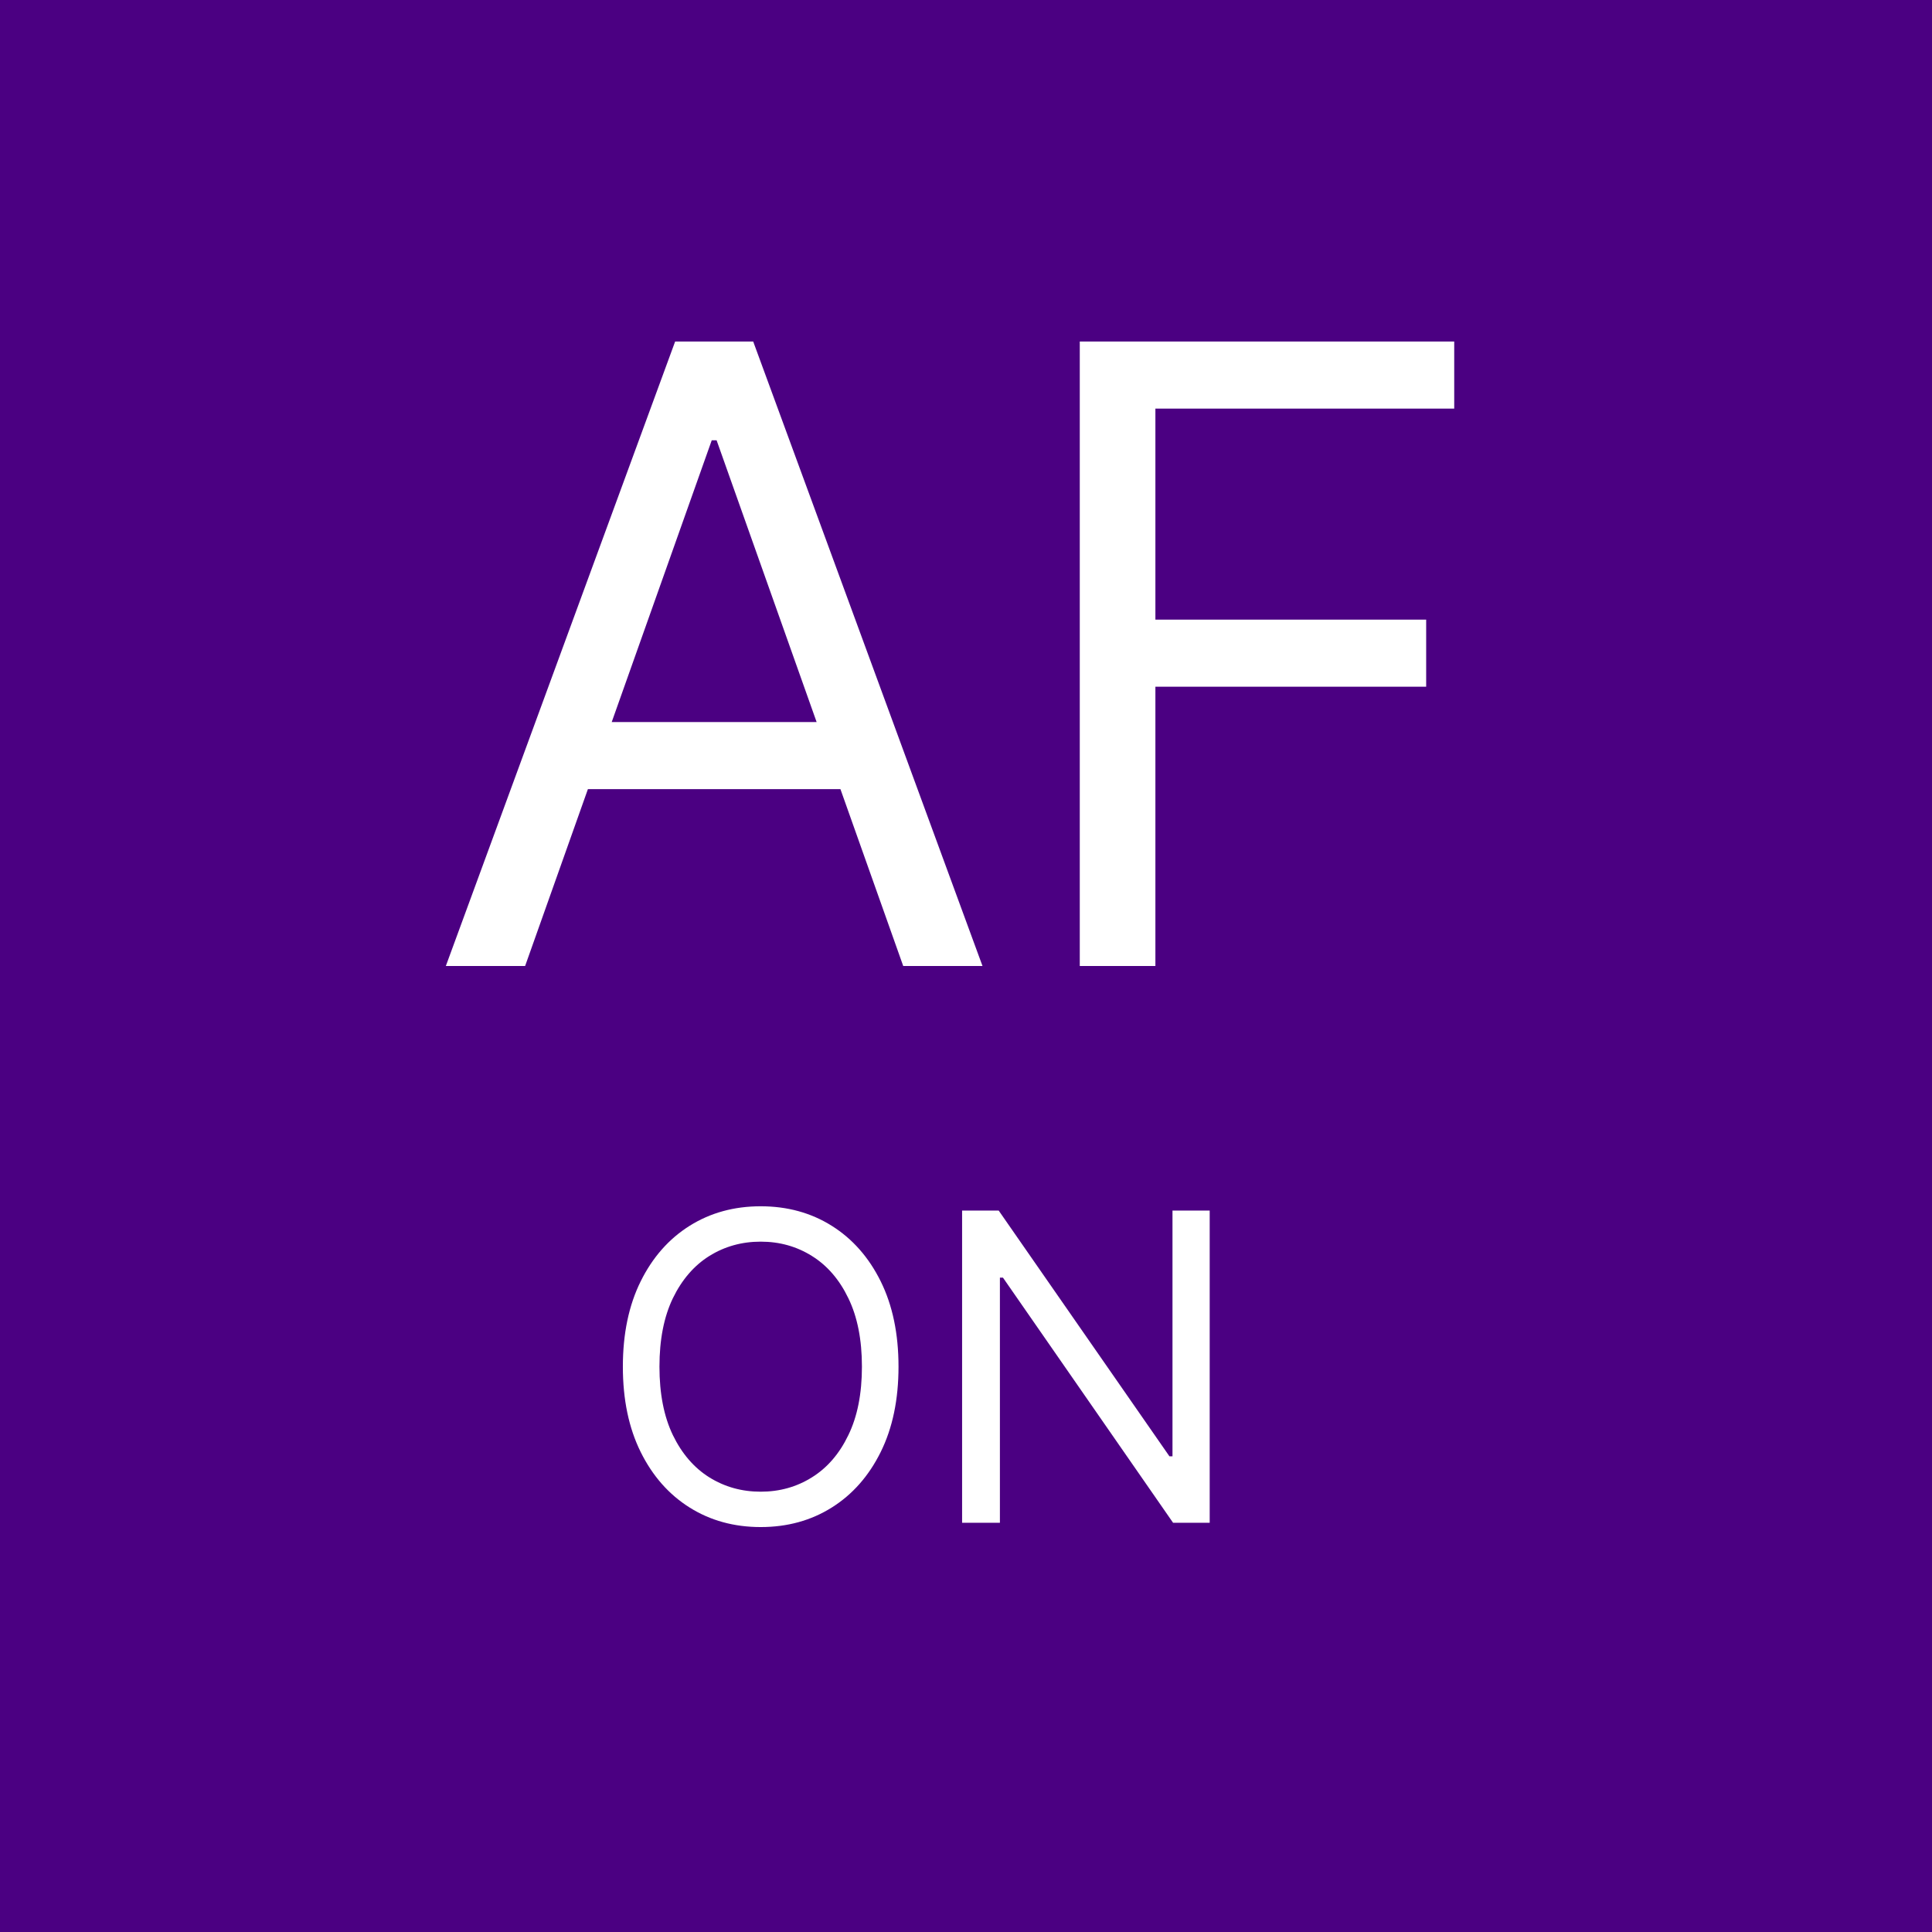 <svg width="288" height="288" viewBox="0 0 288 288" fill="none" xmlns="http://www.w3.org/2000/svg">
<rect width="288" height="288" fill="#4B0082"/>
<path d="M78.278 144H66.46L100.642 50.909H112.278L146.46 144H134.642L106.824 65.636H106.097L78.278 144ZM82.642 107.636H130.278V117.636H82.642V107.636ZM160.96 144V50.909H216.778V60.909H172.233V92.364H212.597V102.364H172.233V144H160.96Z" fill="white"/>
<path d="M133.94 203.727C133.94 208.636 133.054 212.879 131.281 216.455C129.509 220.03 127.077 222.788 123.986 224.727C120.895 226.667 117.365 227.636 113.395 227.636C109.425 227.636 105.895 226.667 102.804 224.727C99.713 222.788 97.281 220.03 95.508 216.455C93.736 212.879 92.849 208.636 92.849 203.727C92.849 198.818 93.736 194.576 95.508 191C97.281 187.424 99.713 184.667 102.804 182.727C105.895 180.788 109.425 179.818 113.395 179.818C117.365 179.818 120.895 180.788 123.986 182.727C127.077 184.667 129.509 187.424 131.281 191C133.054 194.576 133.94 198.818 133.94 203.727ZM128.486 203.727C128.486 199.697 127.812 196.295 126.463 193.523C125.13 190.75 123.319 188.652 121.031 187.227C118.759 185.803 116.213 185.091 113.395 185.091C110.577 185.091 108.024 185.803 105.736 187.227C103.463 188.652 101.652 190.75 100.304 193.523C98.971 196.295 98.304 199.697 98.304 203.727C98.304 207.758 98.971 211.159 100.304 213.932C101.652 216.705 103.463 218.803 105.736 220.227C108.024 221.652 110.577 222.364 113.395 222.364C116.213 222.364 118.759 221.652 121.031 220.227C123.319 218.803 125.13 216.705 126.463 213.932C127.812 211.159 128.486 207.758 128.486 203.727ZM180.327 180.455V227H174.872L149.509 190.455H149.054V227H143.418V180.455H148.872L174.327 217.091H174.781V180.455H180.327Z" fill="white"/>
</svg>
